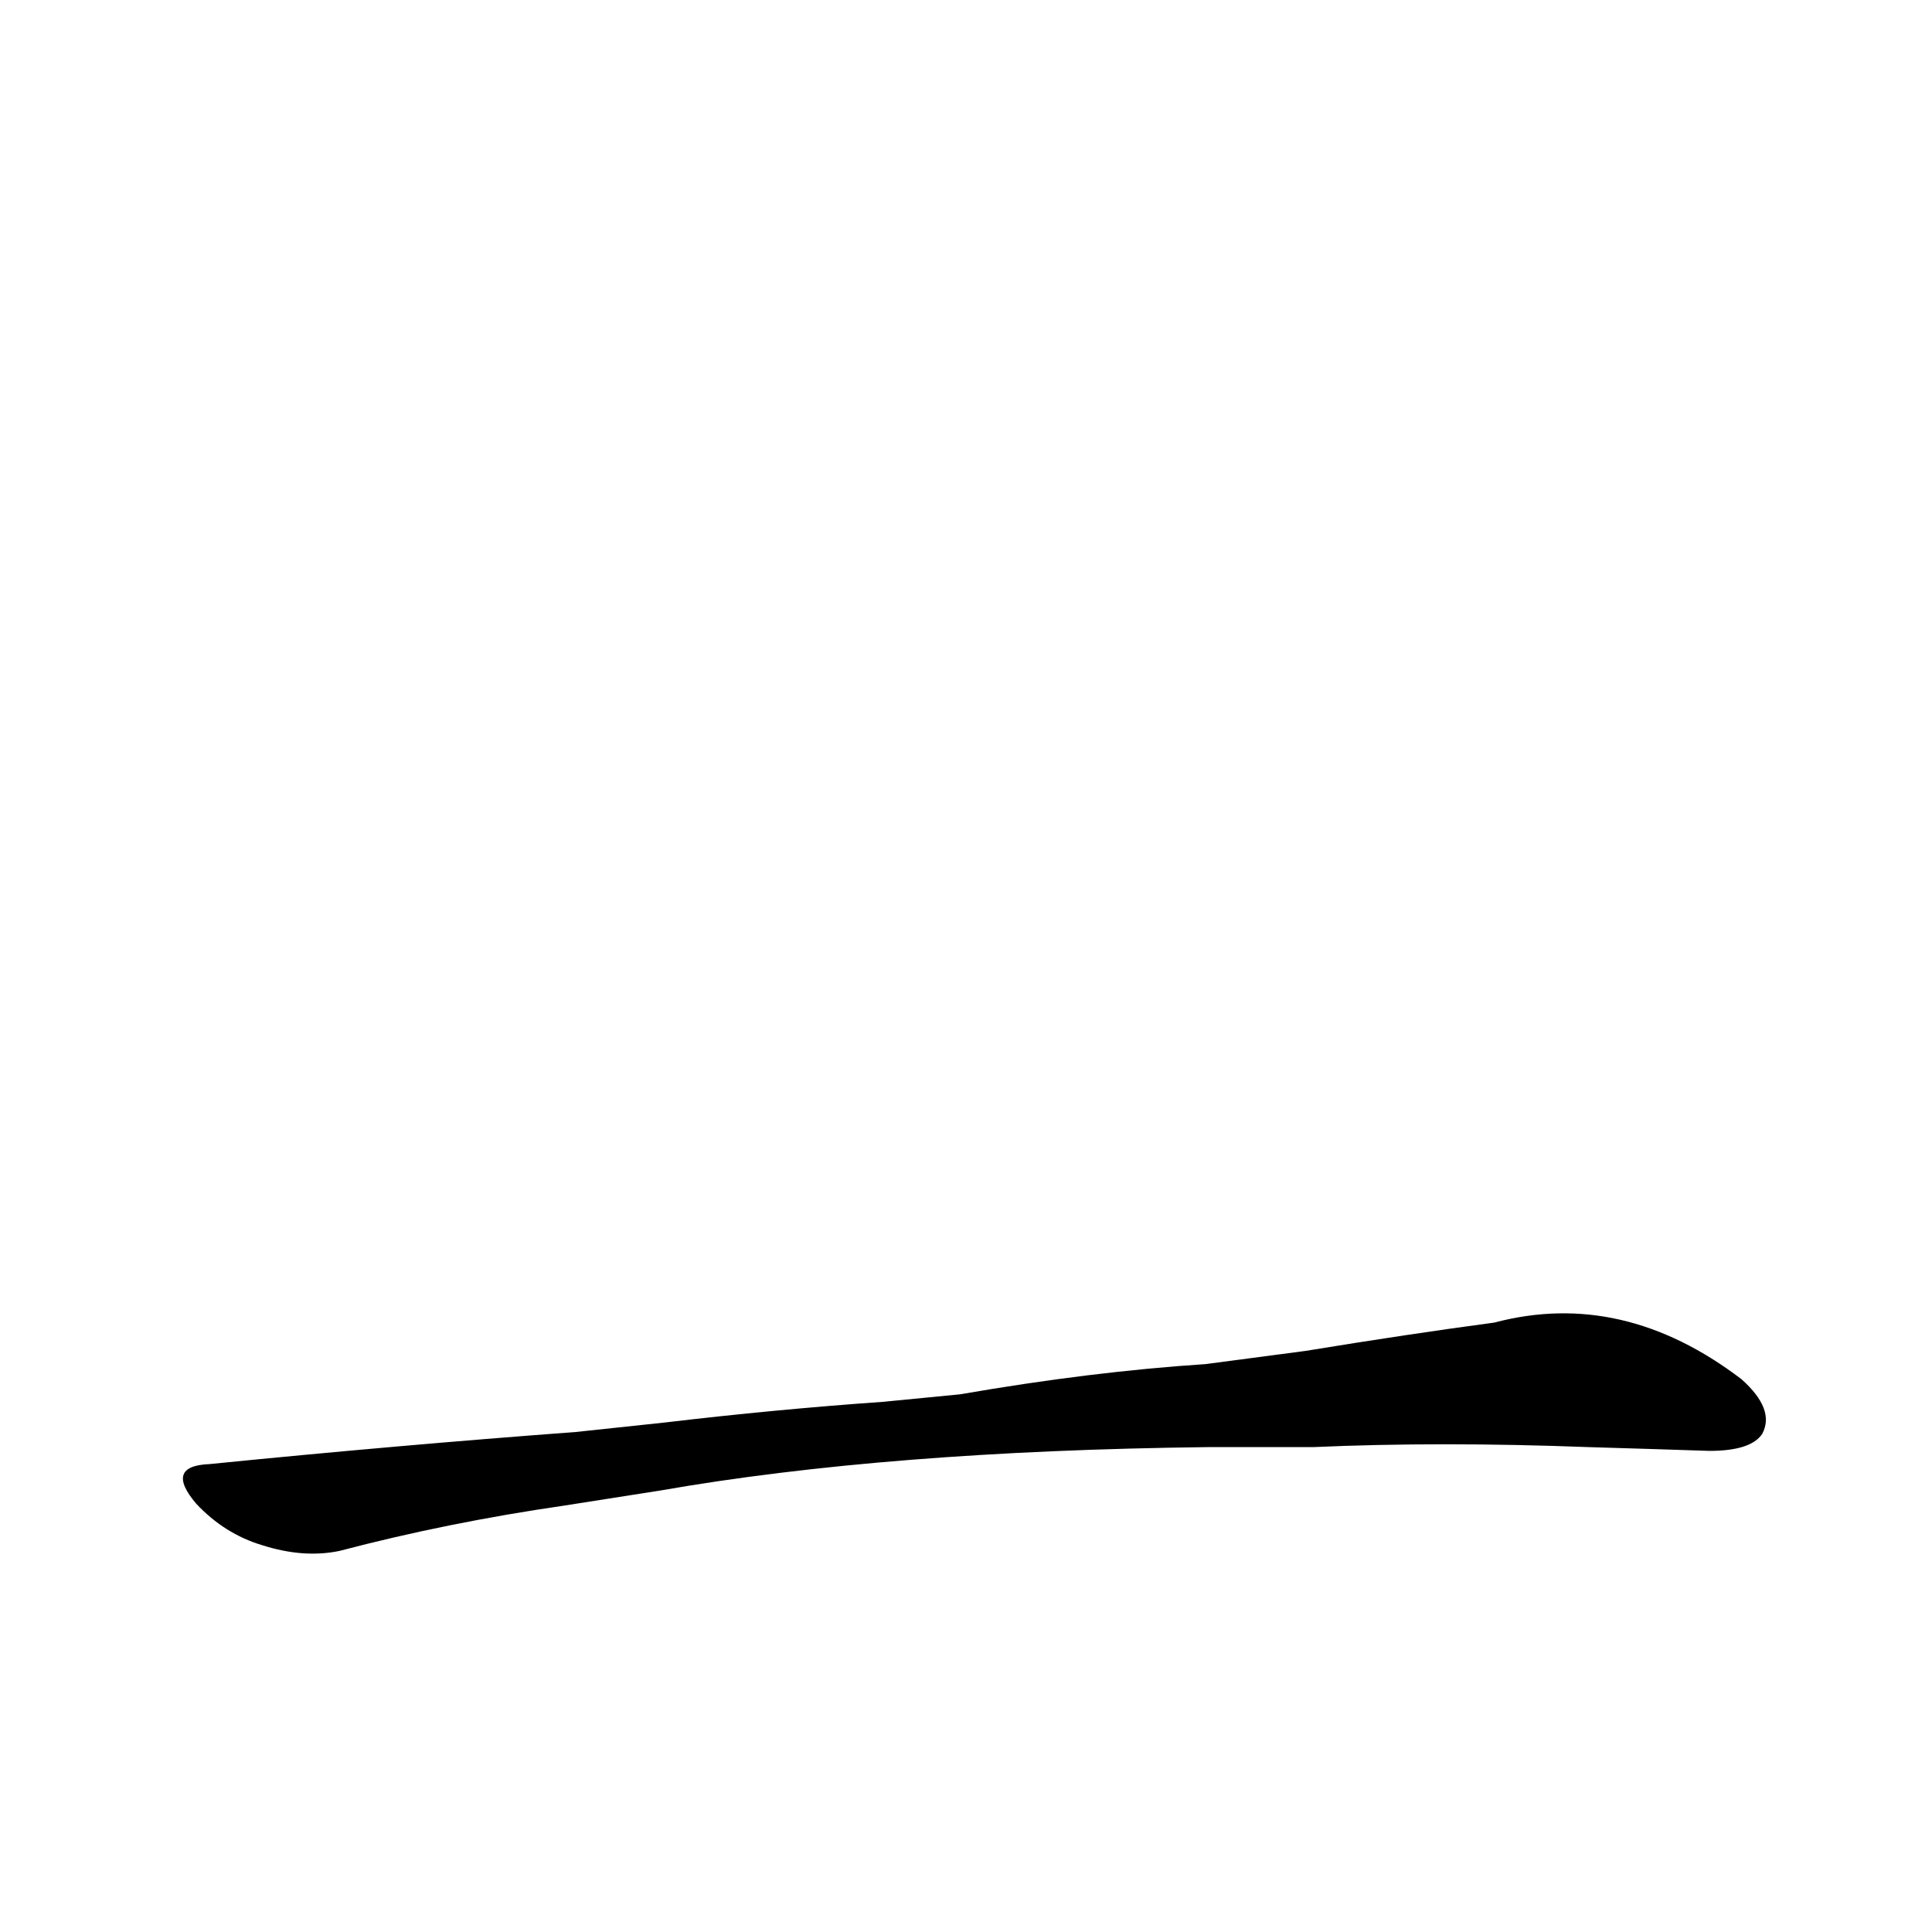 <?xml version='1.0' encoding='utf-8'?>
<svg xmlns="http://www.w3.org/2000/svg" version="1.1" viewBox="0 0 1024 1024"><g transform="scale(1, -1) translate(0, -900)"><path d="M 350 110 Q 470 131 640 133 L 696 133 Q 763 136 842 133 Q 876 132 906 131 Q 928 131 934 140 Q 941 153 923 169 Q 860 217 792 199 Q 747 193 692 184 L 639 177 Q 578 173 509 161 L 468 157 Q 411 153 352 146 L 305 141 Q 211 134 111 124 Q 87 123 104 103 Q 119 87 139 81 Q 161 74 180 78 Q 237 93 299 102 L 350 110 Z" fill="black" /></g></svg>